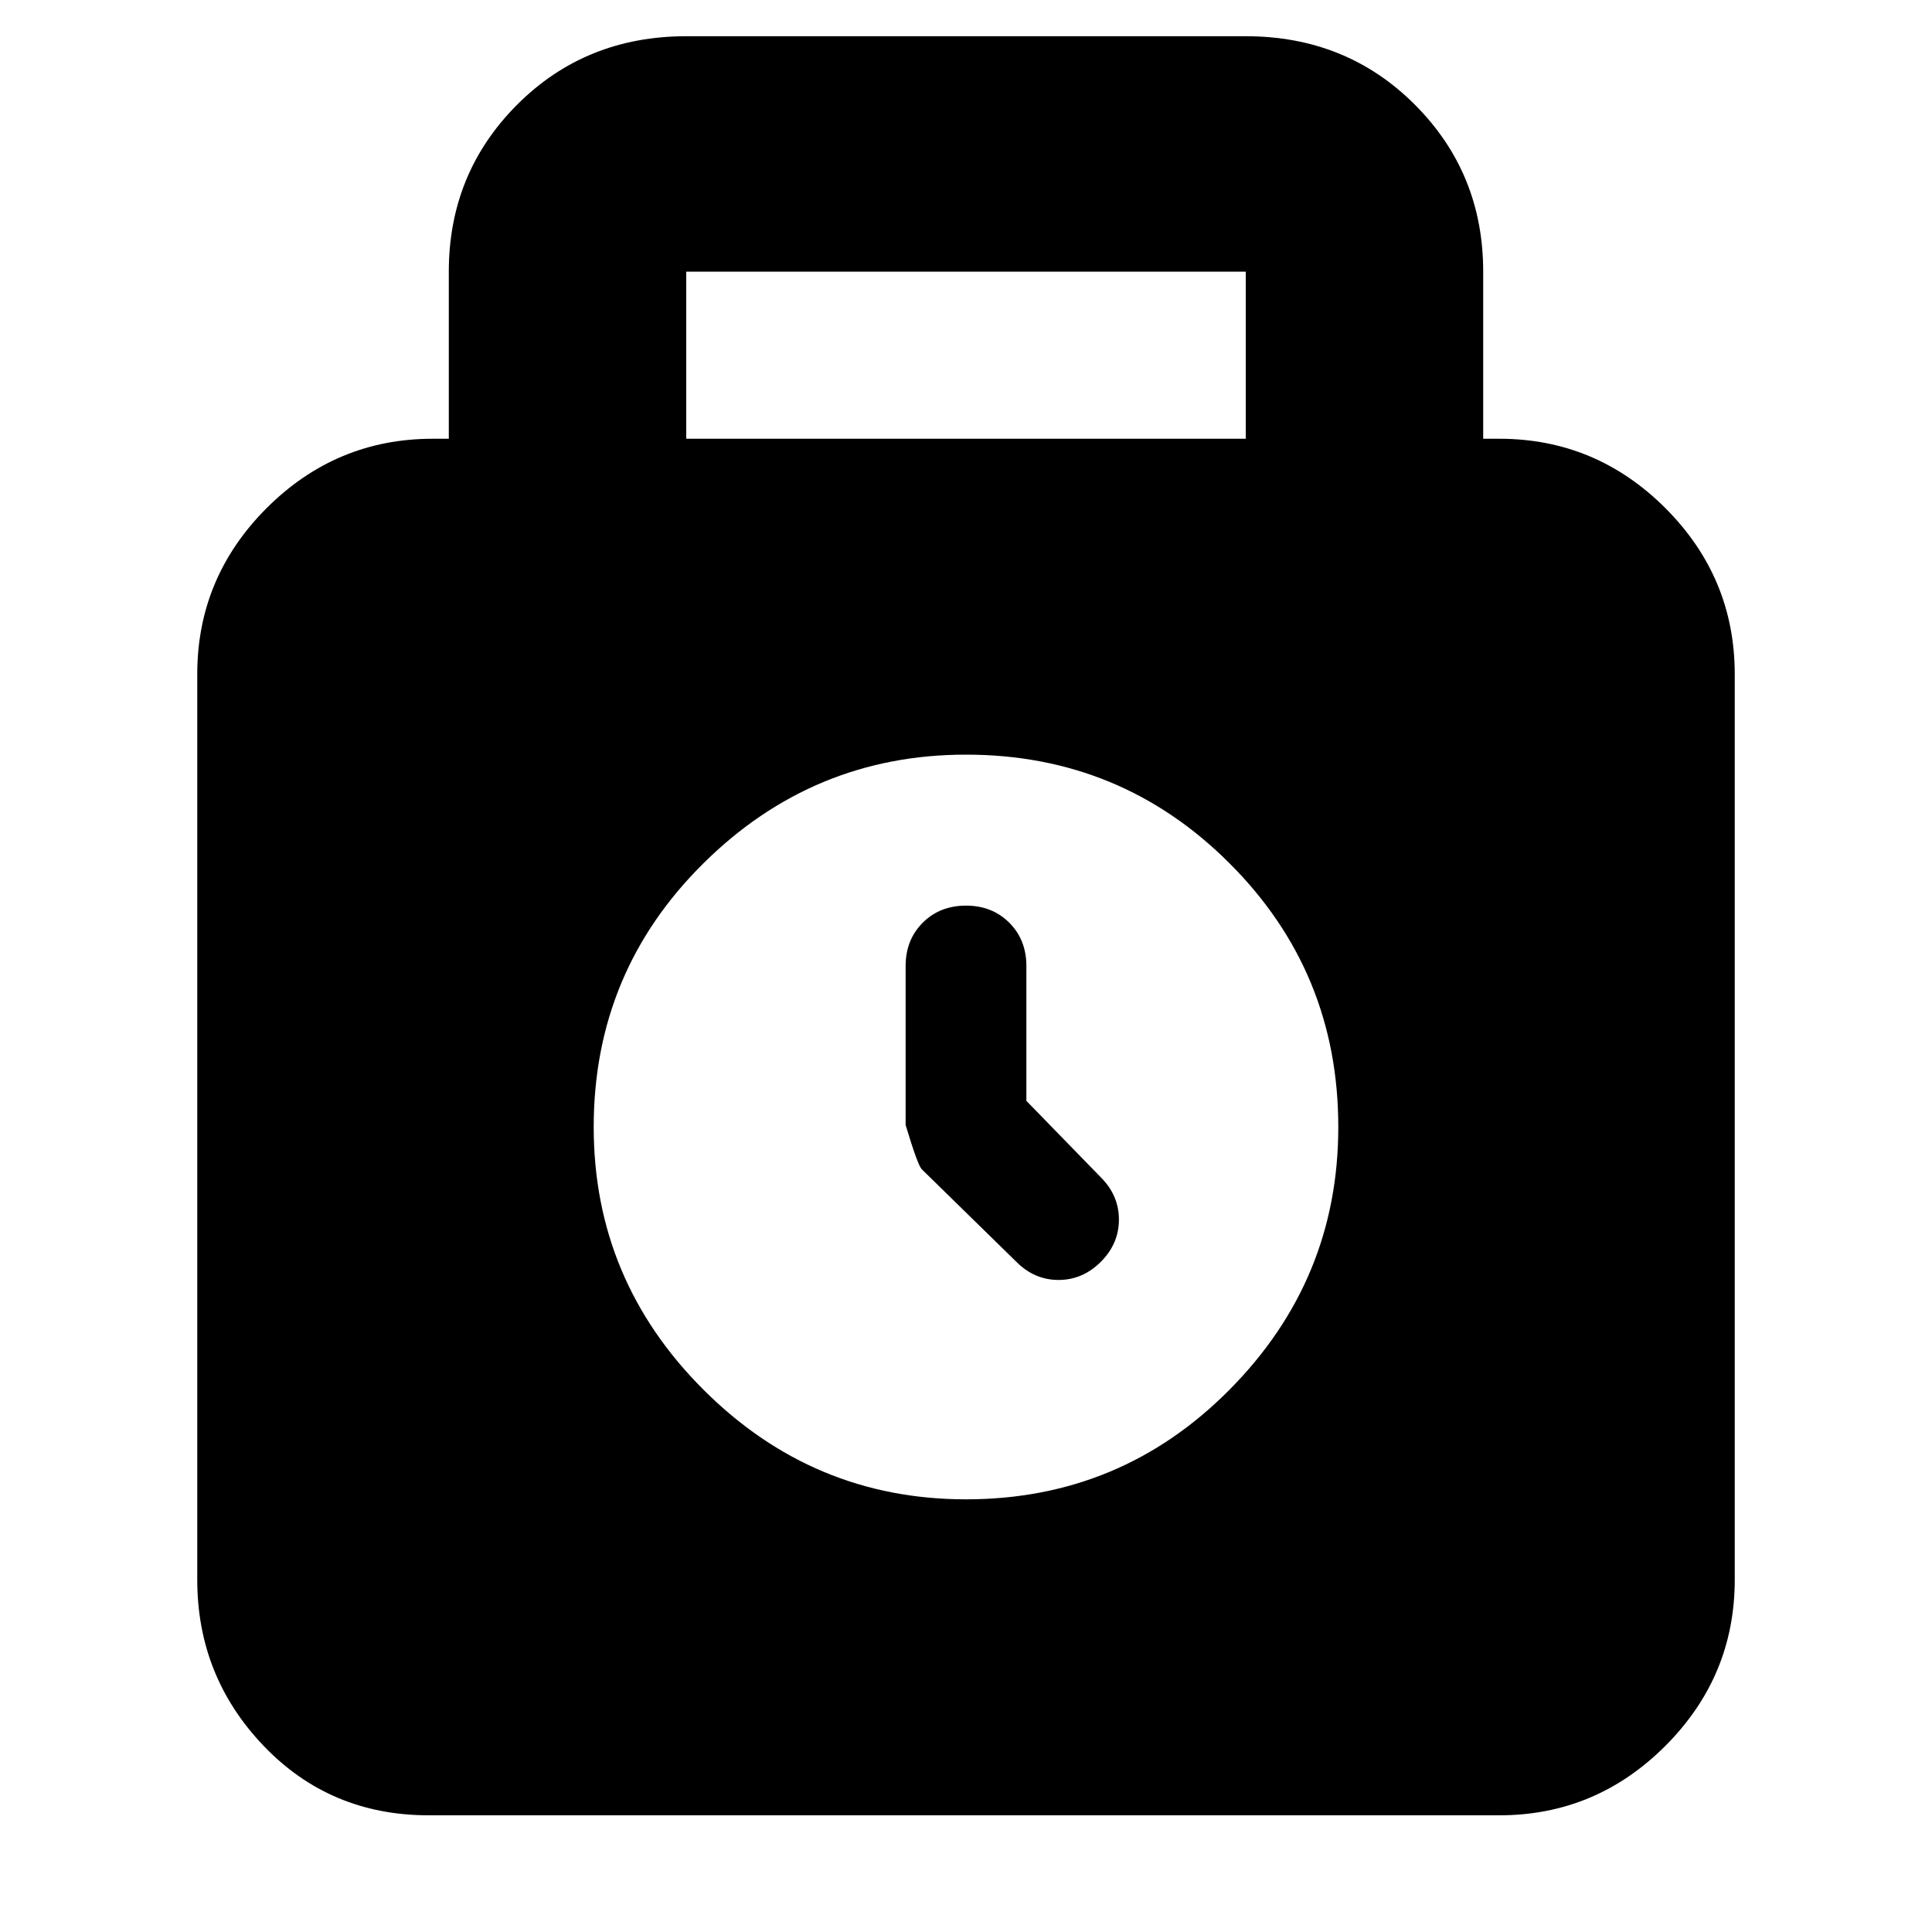 <svg xmlns="http://www.w3.org/2000/svg" height="20" width="20"><path d="M4.438 18.792q-1.021 0-1.709-.719-.687-.719-.687-1.719V6.979q0-1 .718-1.719.719-.718 1.719-.718h.167v-1.73q0-1.02.708-1.729.708-.708 1.75-.708h5.792q1.042 0 1.75.708.708.709.708 1.729v1.73h.167q1 0 1.719.718.718.719.718 1.719v9.375q0 1-.718 1.719-.719.719-1.719.719Zm2.666-14.25h5.792v-1.73H7.104ZM10 15.521q1.604 0 2.729-1.136 1.125-1.135 1.125-2.718 0-1.605-1.125-2.729Q11.604 7.812 10 7.812q-1.583 0-2.719 1.126-1.135 1.124-1.135 2.729 0 1.583 1.135 2.718Q8.417 15.521 10 15.521Zm.521-2.459-.979-.958q-.042-.042-.167-.458V10q0-.271.177-.448T10 9.375q.271 0 .448.177t.177.448v1.396l.771.792q.187.187.187.437t-.187.437q-.188.188-.438.188t-.437-.188Z"/></svg>